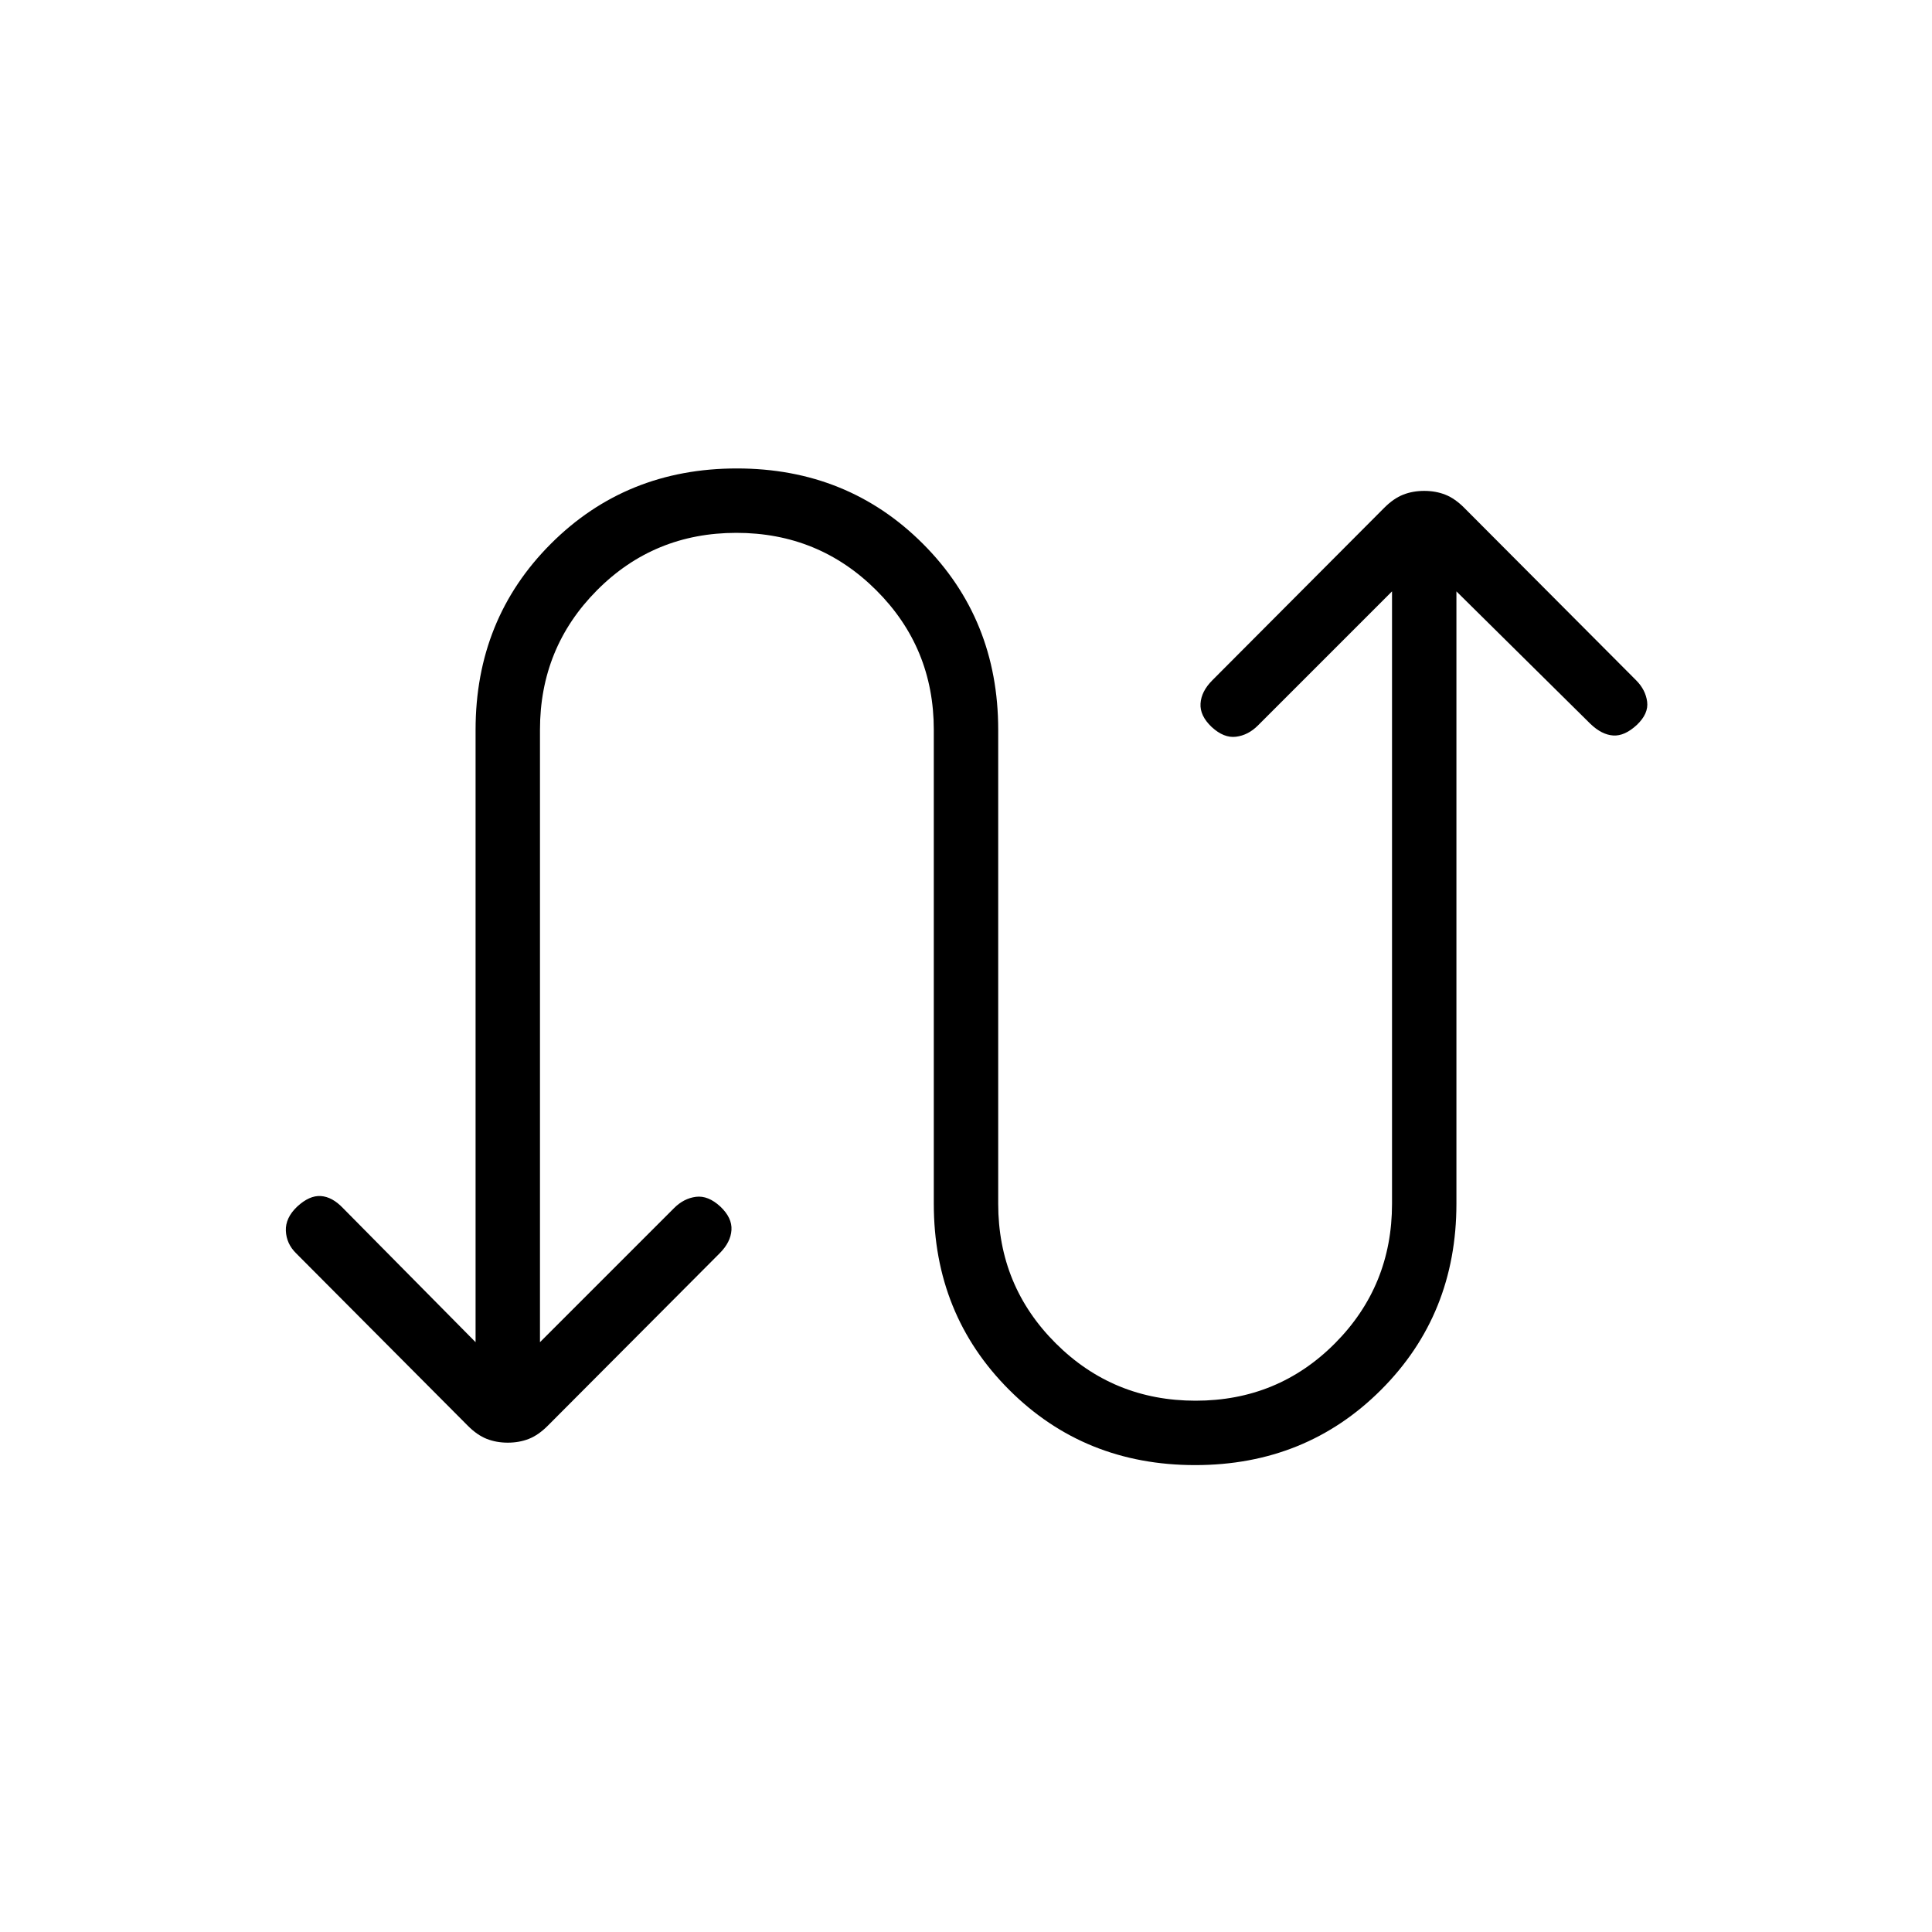 <svg xmlns="http://www.w3.org/2000/svg" height="20" viewBox="0 -960 960 960" width="20"><path d="M236.31-293.08v-304.24q0-55.06 37.42-92.49 37.42-37.42 92.42-37.42t92.43 37.42Q496-652.38 496-597.38v235.53q0 40.81 28.59 69.33 28.6 28.52 69.5 28.52 40.91 0 69.26-28.52 28.34-28.52 28.34-69.33v-304.3l-66.63 66.63q-4.83 4.83-10.87 5.6-6.04.77-12.13-4.85-5.91-5.61-5.52-11.65.38-6.04 5.83-11.52l85.43-85.71q4.65-4.67 9.43-6.55 4.78-1.88 10.46-1.88 5.69 0 10.47 1.88t9.43 6.55l85.42 85.71q4.68 4.71 5.45 10.63.77 5.93-5.14 11.54-6.09 5.62-11.74 5.23-5.66-.38-11.25-5.72l-66.64-65.89v304.24q0 55.06-37.42 92.49Q648.85-232 593.85-232t-92.43-37.42Q464-306.85 464-361.85v-235.53q0-40.81-28.59-69.33-28.6-28.52-69.5-28.52-40.91 0-69.26 28.52-28.34 28.52-28.34 69.33v304.3l66.63-66.63q4.83-4.83 10.87-5.6 6.04-.77 12.13 4.85 5.91 5.61 5.52 11.65-.38 6.04-5.83 11.52l-85.43 85.71q-4.65 4.67-9.43 6.55-4.78 1.88-10.46 1.88-5.68 0-10.46-1.88-4.77-1.88-9.42-6.55l-85.35-85.72q-4.77-4.72-5.04-11.13-.27-6.42 5.64-12.03 6.09-5.62 11.74-5.23 5.66.38 11 5.98l65.89 66.63Z"/></svg>